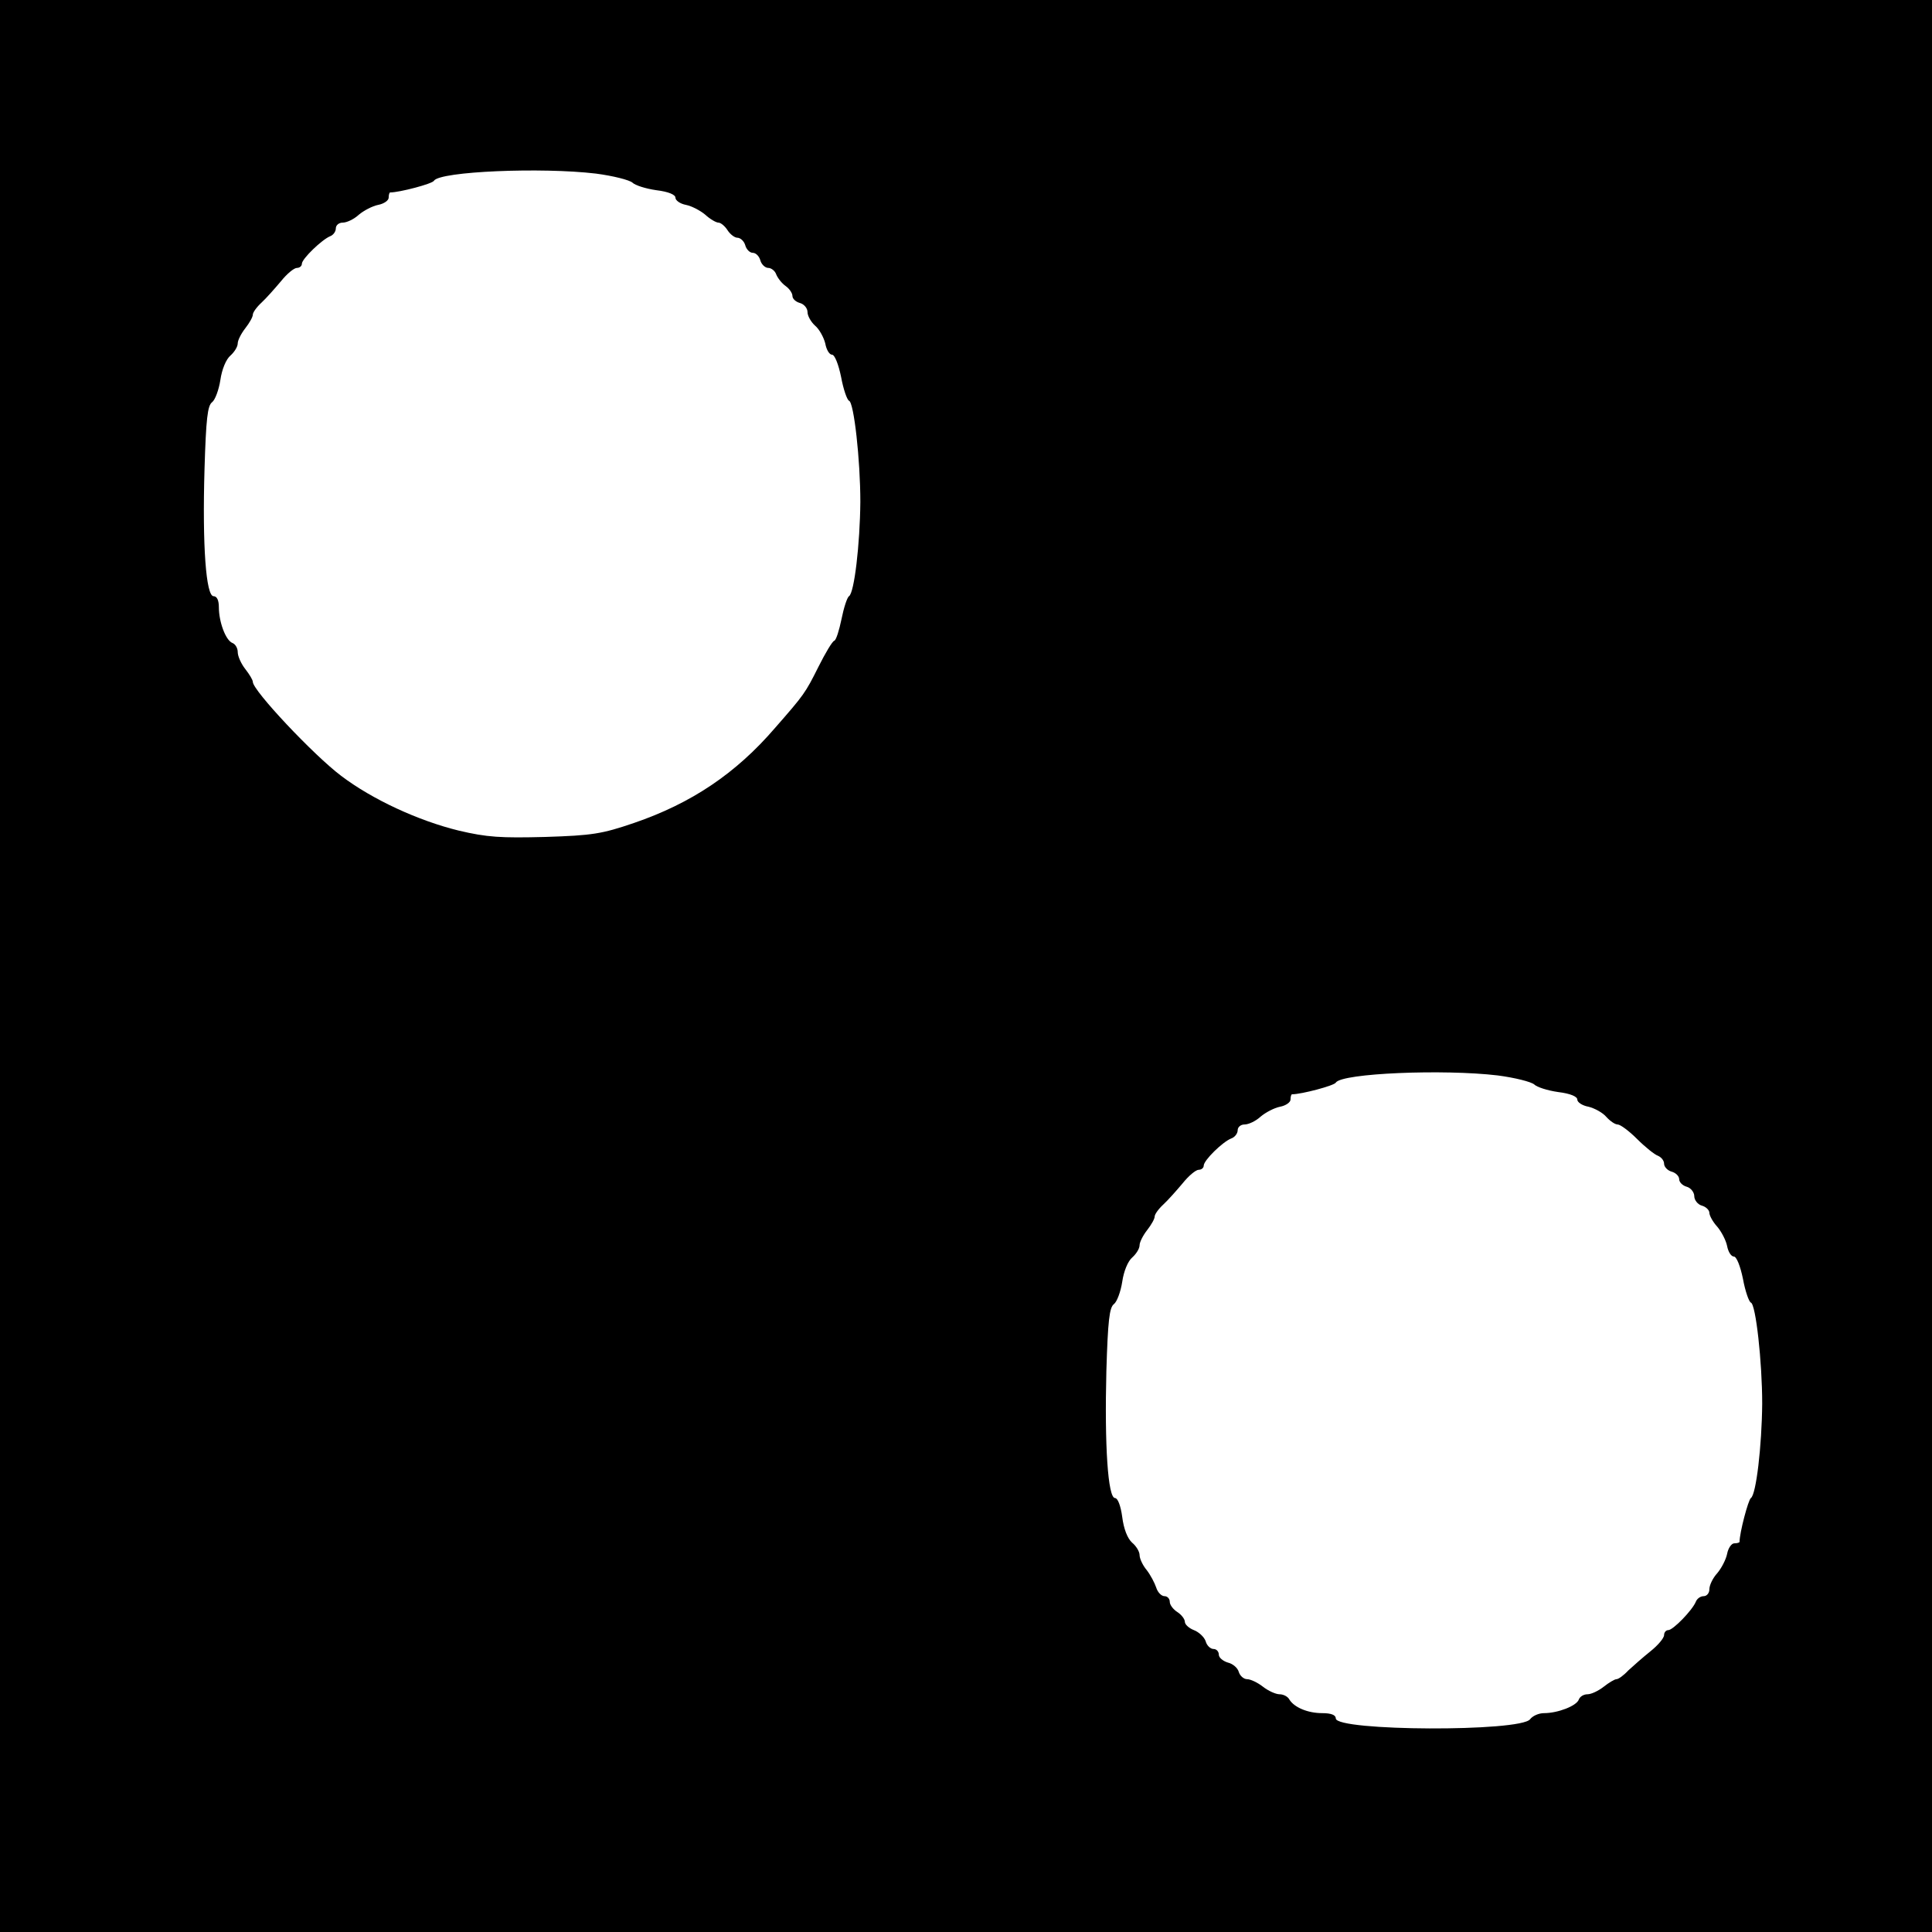 <?xml version="1.0" standalone="no"?>
<!DOCTYPE svg PUBLIC "-//W3C//DTD SVG 20010904//EN"
 "http://www.w3.org/TR/2001/REC-SVG-20010904/DTD/svg10.dtd">
<svg version="1.0" xmlns="http://www.w3.org/2000/svg"
 width="512pt" height="512pt" viewBox="0 0 512 512"
 preserveAspectRatio="xMidYMid meet">
<g transform="translate(0,512) scale(0.1,-0.1)"
fill="#000000" stroke="none">
<path d="M0 2560 l0 -2560 2560 0 2560 0 0 2560 0 2560 -2560 0 -2560 0 0
-2560z m1579 2100 c46 -6 89 -17 97 -24 7 -7 35 -16 63 -20 33 -4 51 -12 51
-20 0 -7 12 -16 28 -19 15 -3 38 -15 51 -26 13 -12 29 -21 35 -21 6 0 17 -9
24 -20 7 -11 19 -20 26 -20 8 0 18 -9 21 -20 3 -11 12 -20 20 -20 8 0 17 -9
20 -20 3 -11 13 -20 21 -20 8 0 18 -8 21 -17 4 -10 15 -24 25 -31 10 -7 18
-19 18 -26 0 -8 9 -16 20 -19 11 -3 20 -14 20 -24 0 -10 9 -26 20 -36 11 -9
23 -31 27 -47 3 -17 11 -30 18 -30 7 0 17 -25 24 -59 6 -33 16 -61 21 -63 13
-4 30 -157 30 -268 -1 -112 -16 -241 -30 -250 -5 -3 -14 -31 -20 -61 -6 -29
-14 -55 -19 -57 -5 -1 -24 -33 -42 -69 -35 -70 -38 -74 -115 -162 -104 -121
-222 -200 -374 -252 -85 -29 -110 -33 -235 -37 -118 -3 -154 -1 -230 17 -106
26 -228 82 -311 145 -73 55 -234 226 -234 249 0 5 -9 20 -20 34 -11 14 -20 34
-20 45 0 10 -6 21 -14 24 -18 7 -36 56 -36 95 0 18 -5 29 -14 29 -20 0 -30
133 -24 337 4 133 8 168 20 177 8 6 18 33 22 59 4 28 15 55 27 65 10 9 19 23
19 32 0 8 9 26 20 40 11 14 20 30 20 36 0 6 10 20 23 32 12 11 35 37 51 56 16
20 35 36 43 36 7 0 13 5 13 11 0 13 53 64 75 73 8 3 15 12 15 21 0 8 8 15 18
15 11 0 30 9 43 21 13 11 36 23 51 26 16 3 28 12 28 19 0 8 2 14 4 14 25 0
112 23 116 31 16 25 286 36 429 19z m2390 -2390 c46 -6 89 -17 97 -24 7 -7 35
-16 63 -20 33 -4 51 -12 51 -20 0 -7 13 -16 30 -19 16 -4 38 -16 47 -27 10
-11 23 -20 30 -20 7 0 30 -17 51 -38 22 -22 47 -42 56 -45 9 -4 16 -13 16 -21
0 -8 9 -18 20 -21 11 -3 20 -12 20 -20 0 -8 9 -17 20 -20 11 -3 20 -15 20 -25
0 -10 9 -22 20 -25 11 -3 20 -12 20 -19 0 -7 9 -24 21 -37 11 -13 23 -36 26
-51 3 -16 11 -28 18 -28 7 0 17 -25 24 -59 6 -33 16 -61 21 -63 13 -4 30 -157
30 -268 -1 -112 -16 -241 -30 -250 -7 -5 -30 -92 -30 -116 0 -2 -6 -4 -14 -4
-7 0 -16 -12 -19 -28 -3 -15 -15 -38 -26 -51 -12 -13 -21 -32 -21 -43 0 -10
-7 -18 -15 -18 -9 0 -18 -7 -21 -15 -9 -22 -60 -75 -73 -75 -6 0 -11 -6 -11
-13 0 -8 -16 -27 -36 -43 -20 -16 -46 -39 -59 -51 -12 -13 -26 -23 -31 -23 -5
0 -20 -9 -34 -20 -14 -11 -33 -20 -43 -20 -10 0 -20 -6 -23 -14 -6 -17 -56
-36 -92 -36 -14 0 -30 -7 -37 -16 -24 -34 -515 -32 -515 2 0 9 -12 14 -36 14
-38 0 -74 15 -87 36 -4 8 -16 14 -26 14 -10 0 -30 9 -44 20 -14 11 -33 20 -42
20 -9 0 -19 9 -22 19 -3 11 -16 22 -29 25 -13 4 -24 13 -24 21 0 8 -6 15 -14
15 -8 0 -18 9 -21 21 -4 11 -18 24 -31 29 -13 5 -24 15 -24 22 0 7 -9 19 -20
26 -11 7 -20 19 -20 27 0 8 -6 15 -14 15 -8 0 -18 10 -22 23 -4 12 -15 33 -25
46 -11 13 -19 31 -19 40 0 9 -9 24 -20 33 -12 11 -22 36 -26 68 -4 30 -12 50
-19 50 -19 0 -28 140 -23 337 4 133 8 168 20 177 8 6 18 33 22 59 4 28 15 55
27 65 10 9 19 23 19 32 0 8 9 26 20 40 11 14 20 30 20 36 0 6 10 20 23 32 12
11 35 37 51 56 16 20 35 36 43 36 7 0 13 5 13 11 0 14 50 63 73 72 9 3 17 13
17 22 0 8 8 15 18 15 11 0 30 9 43 21 13 11 36 23 51 26 16 3 28 12 28 19 0 8
2 14 4 14 25 0 112 23 116 31 16 25 286 36 429 19z"/>
</g>
</svg>
